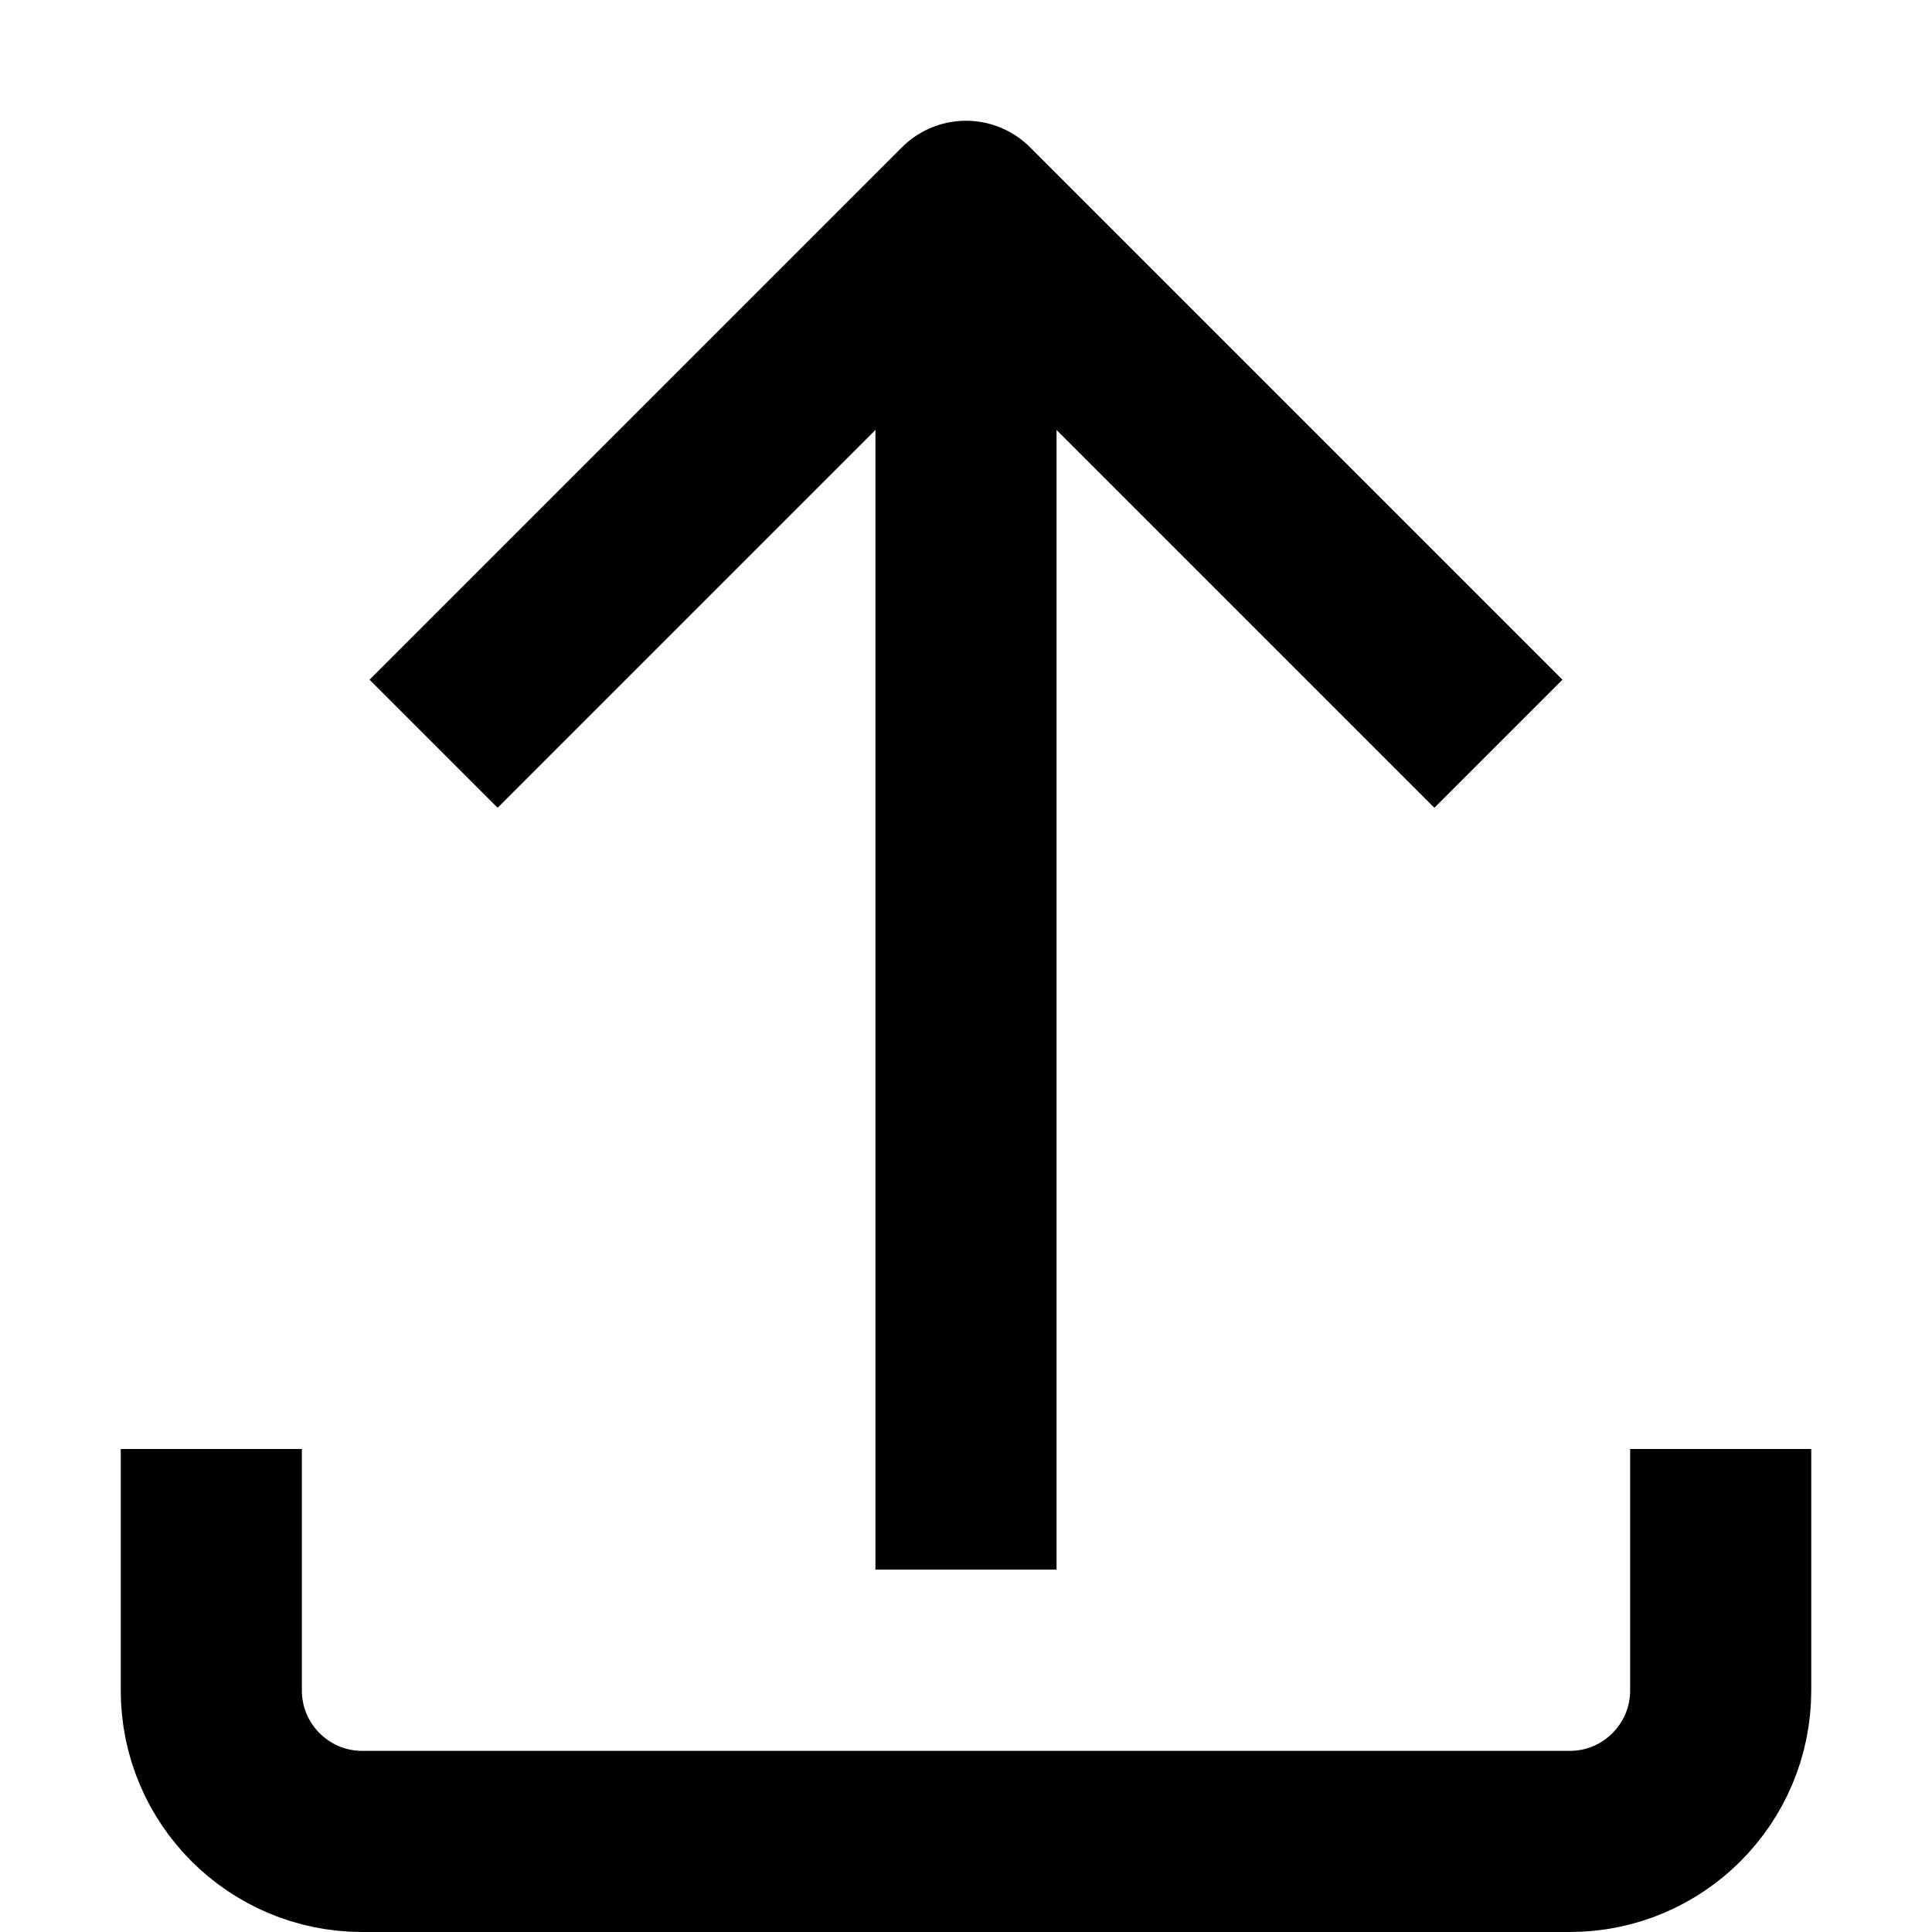 <?xml version="1.0" encoding="utf-8"?>
<!-- Generator: Adobe Illustrator 26.1.0, SVG Export Plug-In . SVG Version: 6.00 Build 0)  -->
<svg version="1.1" id="Layer_1" xmlns="http://www.w3.org/2000/svg" xmlns:xlink="http://www.w3.org/1999/xlink" x="0px" y="0px"
	 width="16px" height="16px" viewBox="0 0 16 16" style="enable-background:new 0 0 16 16;" xml:space="preserve">
<style type="text/css">
	.st0{fill:none;stroke:#000000;stroke-width:1.5;stroke-miterlimit:10;}
	.st1{fill:none;}
	.st2{fill:none;stroke:#FFFFFF;stroke-width:1.5;stroke-miterlimit:10;}
	.st3{fill:none;stroke:#000000;stroke-width:1.5;stroke-linejoin:round;stroke-miterlimit:10;}
	.st4{fill:none;stroke:#000000;stroke-width:1.5;stroke-linecap:square;stroke-linejoin:round;stroke-miterlimit:10;}
</style>
<g>
	<path class="st3" d="M14.25,12v2c0,0.69-0.56,1.25-1.25,1.25H3c-0.69,0-1.25-0.56-1.25-1.25v-2"/>
	<g>
		<polyline class="st4" points="11.879,5.629 8,1.75 4.121,5.629 		"/>
		<line class="st3" x1="8" y1="1.75" x2="8" y2="12.999"/>
	</g>
	<rect class="st1" width="16" height="16"/>
</g>
</svg>
